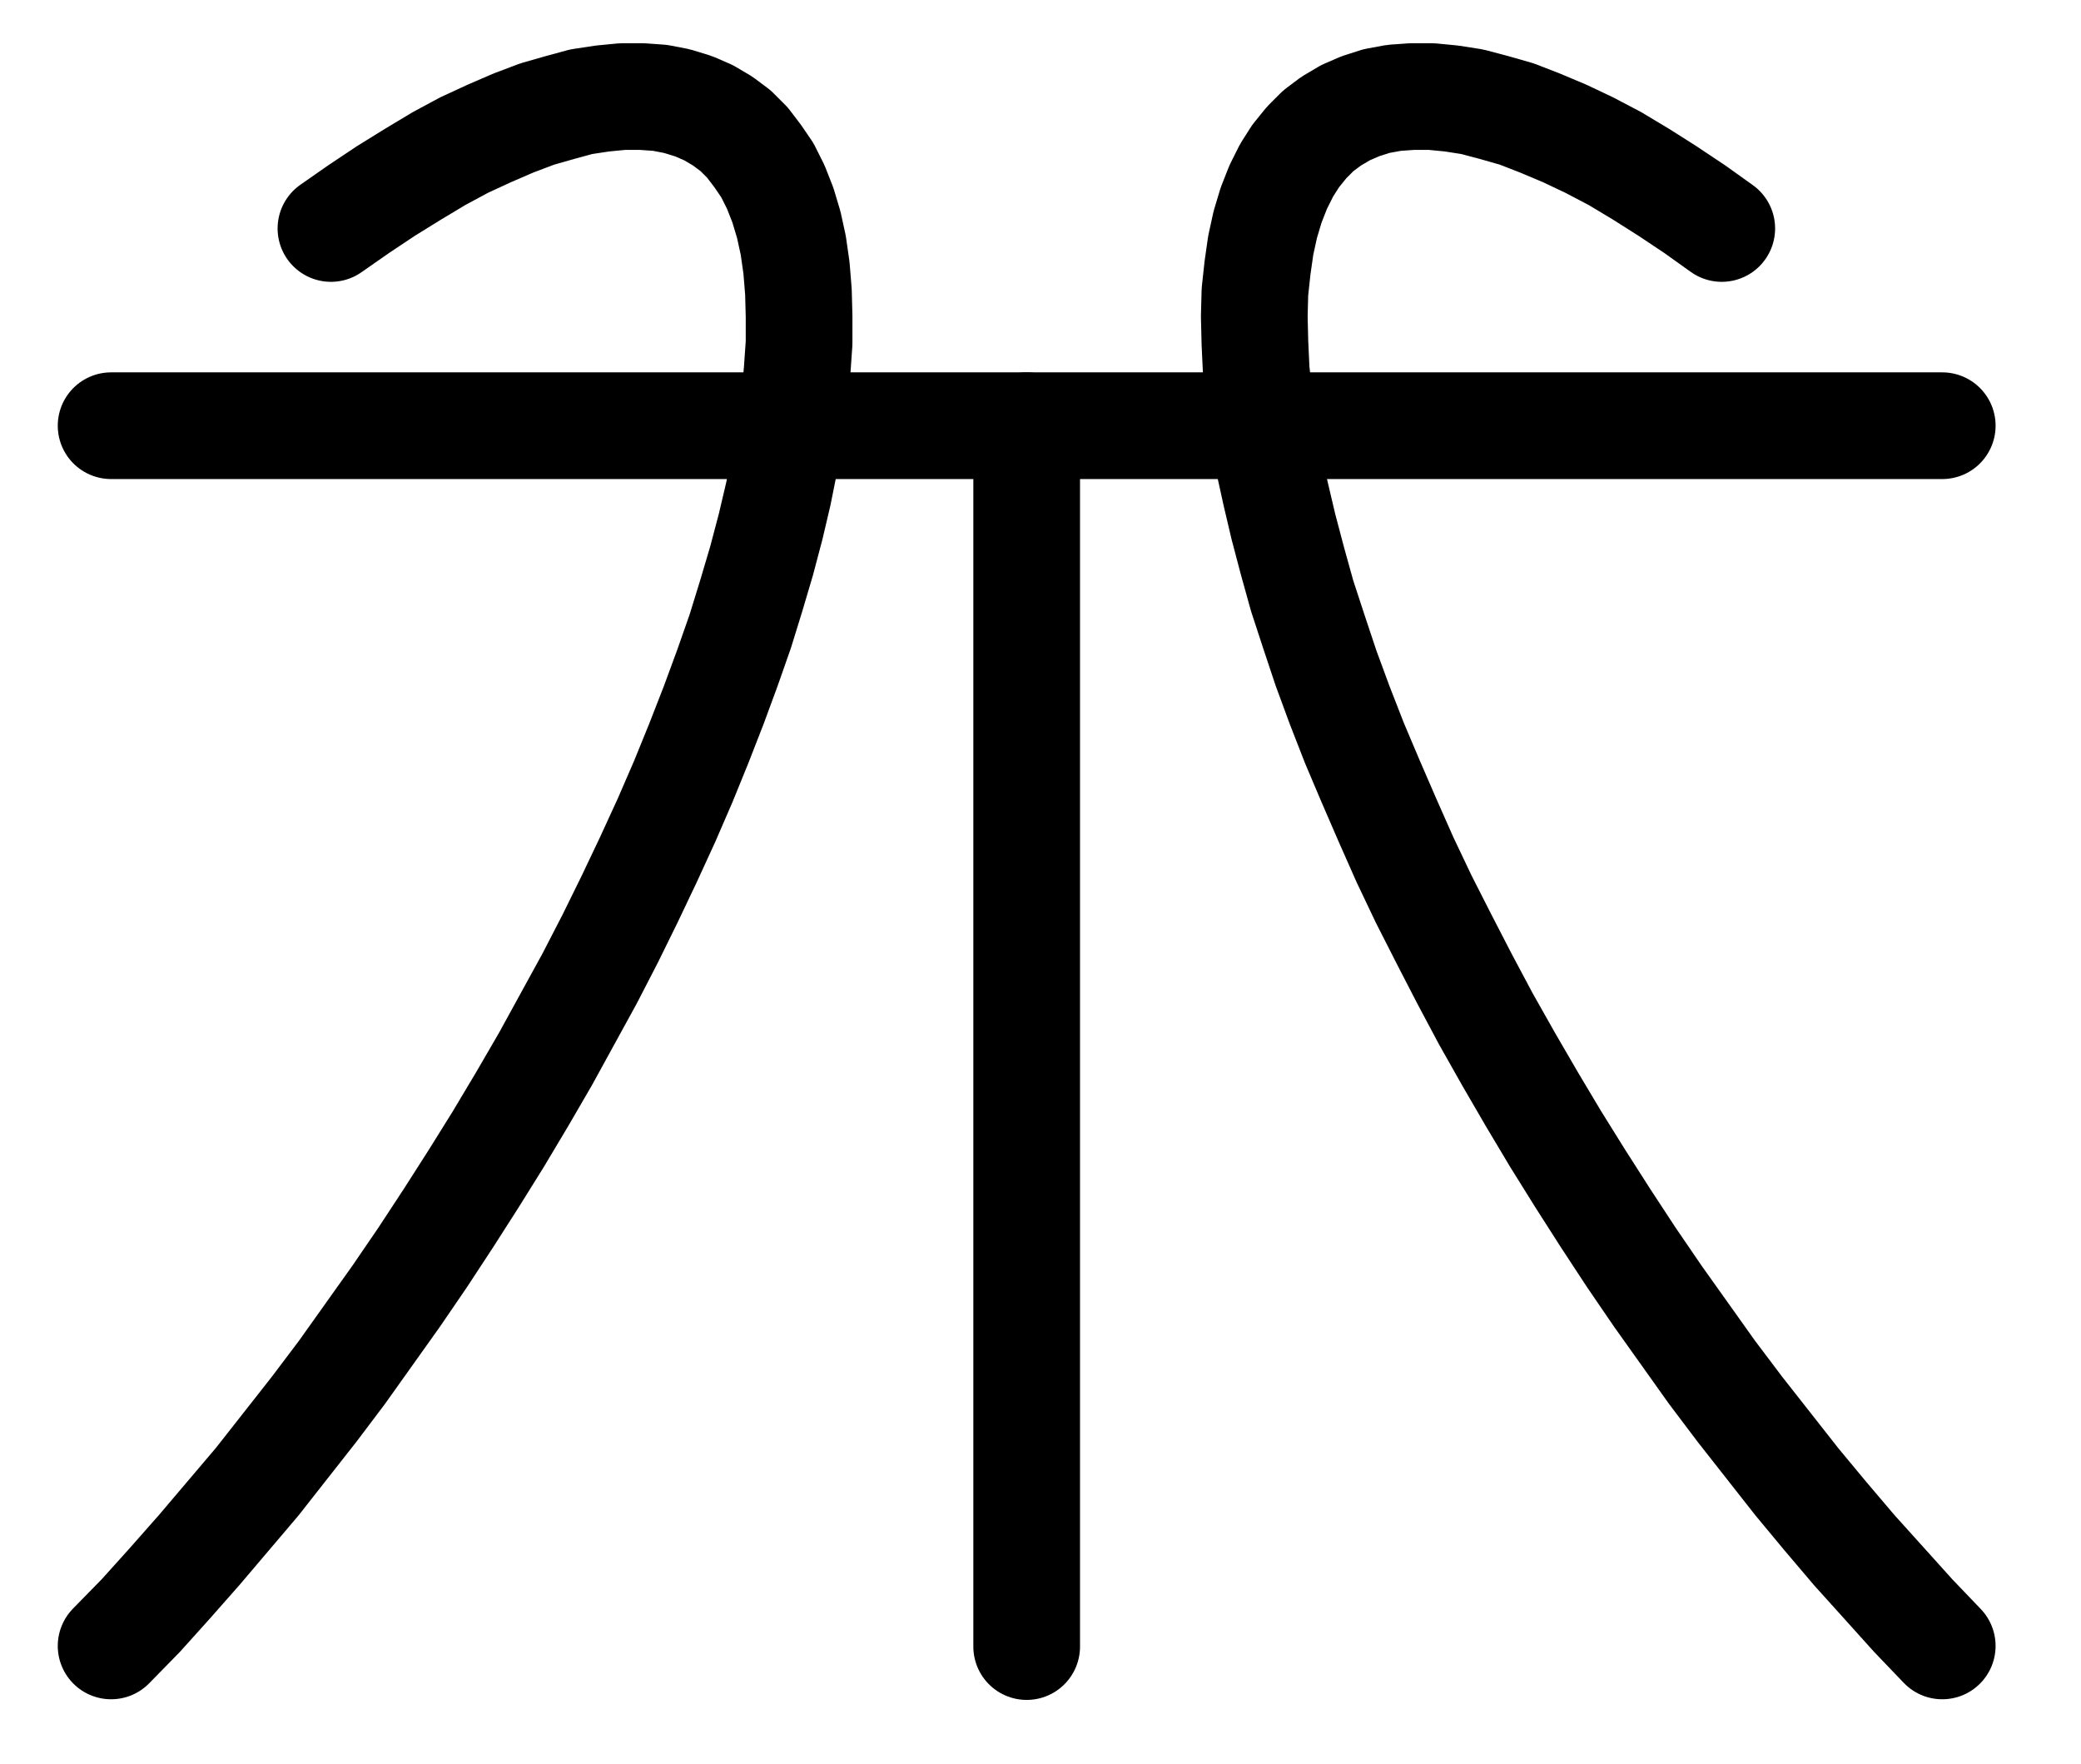 <?xml version="1.0" encoding="UTF-8" standalone="no"?>
<!-- Created with Inkscape (http://www.inkscape.org/) -->

<svg
   version="1.1"
   id="svg1"
   width="514.947"
   height="436.48"
   viewBox="0 0 514.947 436.48"
   sodipodi:docname="Sagittarius16.pdf"
   xmlns:inkscape="http://www.inkscape.org/namespaces/inkscape"
   xmlns:sodipodi="http://sodipodi.sourceforge.net/DTD/sodipodi-0.dtd"
   xmlns="http://www.w3.org/2000/svg"
   xmlns:svg="http://www.w3.org/2000/svg">
  <defs
     id="defs1">
    <clipPath
       clipPathUnits="userSpaceOnUse"
       id="clipPath2">
      <path
         d="M 0,0.16 V 1122.56 H 793.6 V 0.16 Z"
         transform="translate(3.3333333e-6)"
         clip-rule="evenodd"
         id="path2" />
    </clipPath>
    <clipPath
       clipPathUnits="userSpaceOnUse"
       id="clipPath4">
      <path
         d="M 0,0.16 V 1122.56 H 793.6 V 0.16 Z"
         transform="translate(-170.24,-752.96)"
         clip-rule="evenodd"
         id="path4" />
    </clipPath>
    <clipPath
       clipPathUnits="userSpaceOnUse"
       id="clipPath6">
      <path
         d="M 0,0.16 V 1122.56 H 793.6 V 0.16 Z"
         transform="translate(-568.8,-402.24)"
         clip-rule="evenodd"
         id="path6" />
    </clipPath>
    <clipPath
       clipPathUnits="userSpaceOnUse"
       id="clipPath8">
      <path
         d="M 0,0.16 V 1122.56 H 793.6 V 0.16 Z"
         transform="translate(3.3333333e-6)"
         clip-rule="evenodd"
         id="path8" />
    </clipPath>
  </defs>
  <sodipodi:namedview
     id="namedview1"
     pagecolor="#505050"
     bordercolor="#eeeeee"
     borderopacity="1"
     inkscape:showpageshadow="0"
     inkscape:pageopacity="0"
     inkscape:pagecheckerboard="0"
     inkscape:deskcolor="#505050">
    <inkscape:page
       x="0"
       y="0"
       inkscape:label="1"
       id="page1"
       width="514.947"
       height="436.48"
       margin="0"
       bleed="0" />
  </sodipodi:namedview>
  <g
     id="g1"
     inkscape:groupmode="layer"
     inkscape:label="1">
    <path
       id="path1"
       d="M 170.24,451.04 H 623.36"
       style="fill:none;stroke:#000000;stroke-width:26.4;stroke-linecap:round;stroke-linejoin:round;stroke-miterlimit:10;stroke-dasharray:none;stroke-opacity:1"
       transform="translate(-142.747,-345.707)"
       clip-path="url(#clipPath2)" />
    <path
       id="path3"
       d="m 0,0 7.36,-7.52 7.2,-8 7.2,-8.16 7.2,-8.48 7.2,-8.48 7.04,-8.96 7.04,-8.96 6.88,-9.12 6.72,-9.44 6.72,-9.44 6.56,-9.6 6.4,-9.76 6.24,-9.76 6.08,-9.76 5.92,-9.92 5.76,-9.92 5.44,-9.92 5.44,-9.92 5.12,-9.92 4.8,-9.76 4.64,-9.76 4.48,-9.76 4.16,-9.6 3.84,-9.44 3.68,-9.44 3.36,-9.12 3.2,-9.12 2.72,-8.8 2.56,-8.64 2.24,-8.48 1.92,-8.16 1.6,-8 1.28,-7.84 1.12,-7.36 0.64,-7.2 0.48,-6.88 v -6.56 l -0.16,-6.08 -0.48,-5.92 -0.8,-5.6 -1.12,-5.12 -1.44,-4.8 -1.76,-4.48 L 162.4,-365.12 160,-368.64 157.44,-372 l -2.88,-2.88 -3.2,-2.4 -3.52,-2.08 -3.68,-1.6 -4.16,-1.28 -4.16,-0.8 -4.48,-0.32 h -4.8 l -4.96,0.48 -5.28,0.8 -5.28,1.44 -5.6,1.6 -5.92,2.24 -5.92,2.56 -6.24,2.88 L 81.12,-368 74.72,-364.16 68,-360 l -6.72,4.48 -6.88,4.8"
       style="fill:none;stroke:#000000;stroke-width:26.4;stroke-linecap:round;stroke-linejoin:round;stroke-miterlimit:10;stroke-dasharray:none;stroke-opacity:1"
       transform="translate(27.493,407.253)"
       clip-path="url(#clipPath4)" />
    <path
       id="path5"
       d="m 0,0 -6.72,-4.8 -6.72,-4.48 -6.56,-4.16 -6.4,-3.84 -6.4,-3.36 -6.08,-2.88 -6.08,-2.56 -5.76,-2.24 -5.6,-1.6 -5.44,-1.44 -5.12,-0.8 -4.96,-0.48 h -4.8 l -4.48,0.32 -4.32,0.8 -4,1.28 -3.68,1.6 -3.52,2.08 -3.2,2.4 -2.88,2.88 -2.72,3.36 -2.24,3.52 -2.08,4.16 -1.76,4.48 -1.44,4.8 -1.12,5.12 -0.8,5.6 -0.64,5.92 -0.16,6.08 0.16,6.56 0.32,6.88 0.8,7.2 0.96,7.36 1.28,7.84 1.76,8 1.92,8.16 2.24,8.48 2.4,8.64 2.88,8.8 3.04,9.12 3.36,9.12 3.68,9.44 4,9.44 4.16,9.6 4.32,9.76 4.64,9.76 4.96,9.76 5.12,9.92 5.28,9.92 5.6,9.92 5.76,9.92 5.92,9.92 6.08,9.76 6.24,9.76 6.4,9.76 6.56,9.6 6.72,9.44 6.72,9.44 6.88,9.12 7.04,8.96 7.04,8.96 L 25.6,318.56 l 7.2,8.48 7.36,8.16 7.2,8 7.2,7.52"
       style="fill:none;stroke:#000000;stroke-width:26.4;stroke-linecap:round;stroke-linejoin:round;stroke-miterlimit:10;stroke-dasharray:none;stroke-opacity:1"
       transform="translate(426.053,56.533)"
       clip-path="url(#clipPath6)" />
    <path
       id="path7"
       d="M 396.8,451.04 V 753.12"
       style="fill:none;stroke:#000000;stroke-width:26.4;stroke-linecap:round;stroke-linejoin:round;stroke-miterlimit:10;stroke-dasharray:none;stroke-opacity:1"
       transform="translate(-142.747,-345.707)"
       clip-path="url(#clipPath8)" />
  </g>
</svg>
